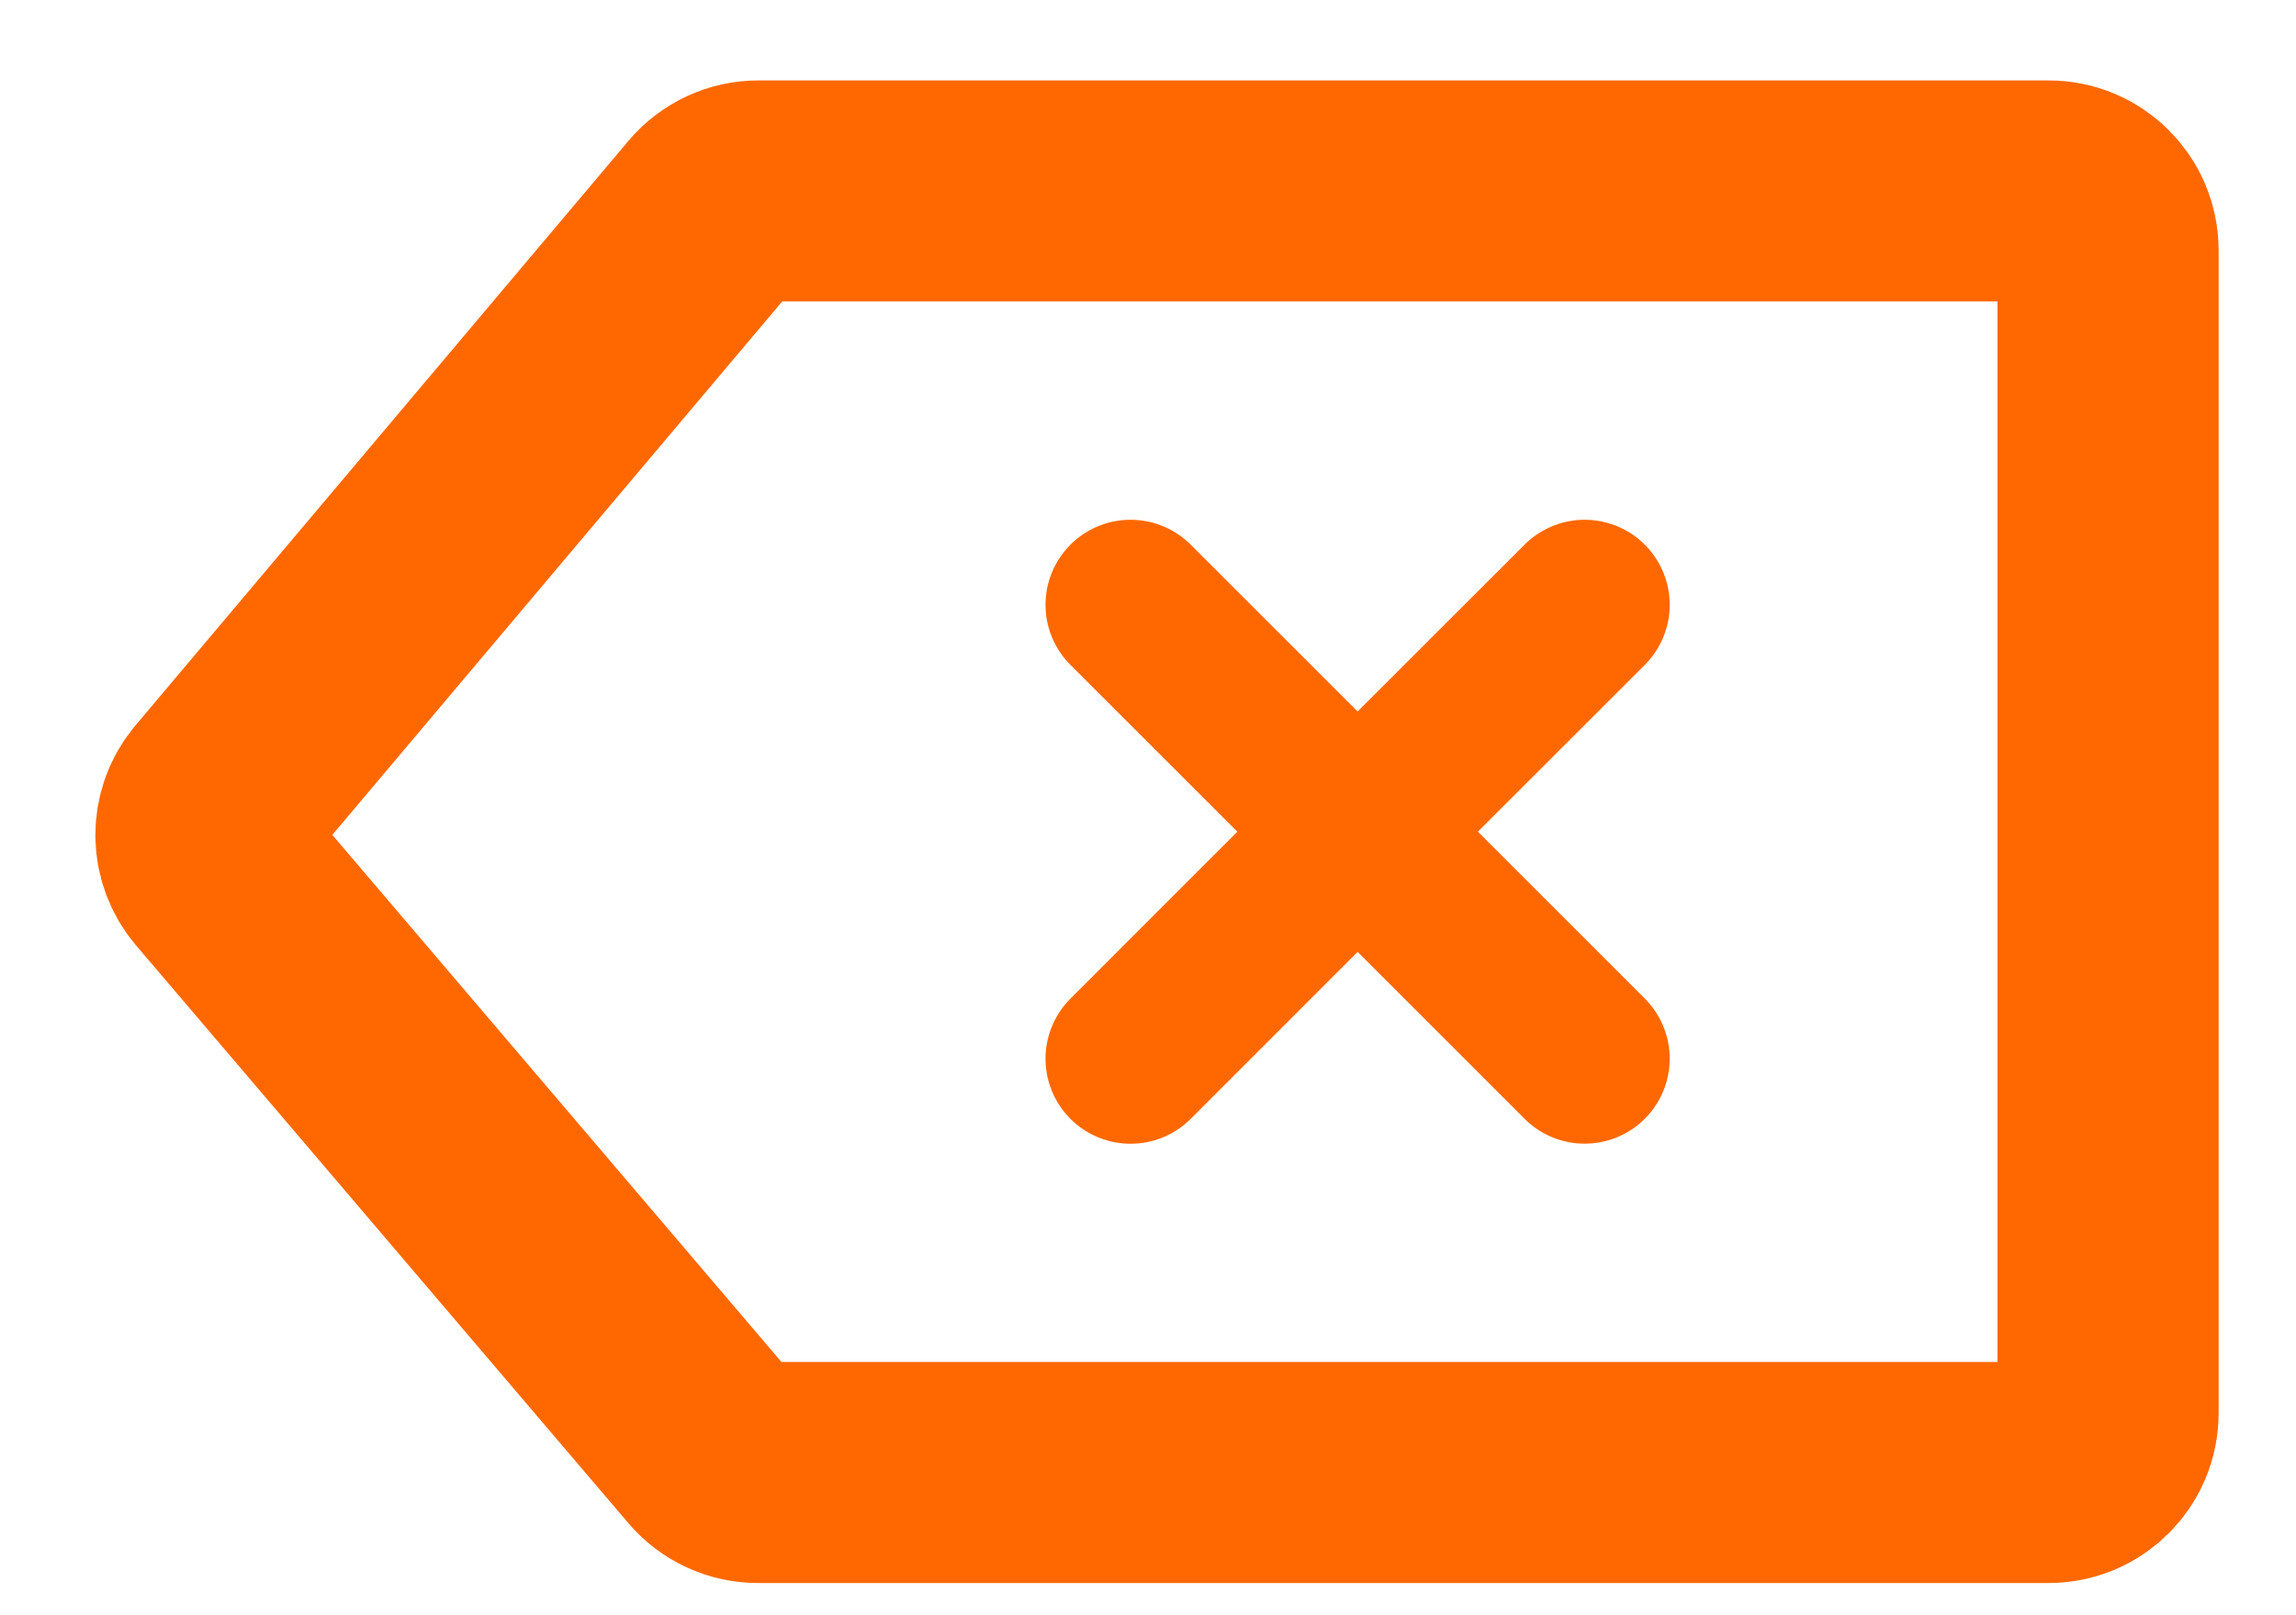 <svg width="27" height="19" viewBox="0 0 27 19" fill="none" xmlns="http://www.w3.org/2000/svg">
<path d="M24.09 2.246H8.919C8.713 2.246 8.517 2.337 8.384 2.495L2.586 9.372C2.366 9.633 2.367 10.016 2.589 10.277L8.38 17.075C8.513 17.231 8.708 17.321 8.913 17.321H24.09C24.477 17.321 24.79 17.008 24.79 16.621V2.946C24.79 2.559 24.477 2.246 24.09 2.246Z" stroke="#FF6800" stroke-width="2.6" stroke-linejoin="round"/>
<path d="M13.295 7.114L15.965 9.783M13.295 12.454L15.965 9.783M15.965 9.783L18.635 12.453M15.965 9.783L18.635 7.114" stroke="#FF6800" stroke-width="2" stroke-linecap="round" stroke-linejoin="round"/>
</svg>
